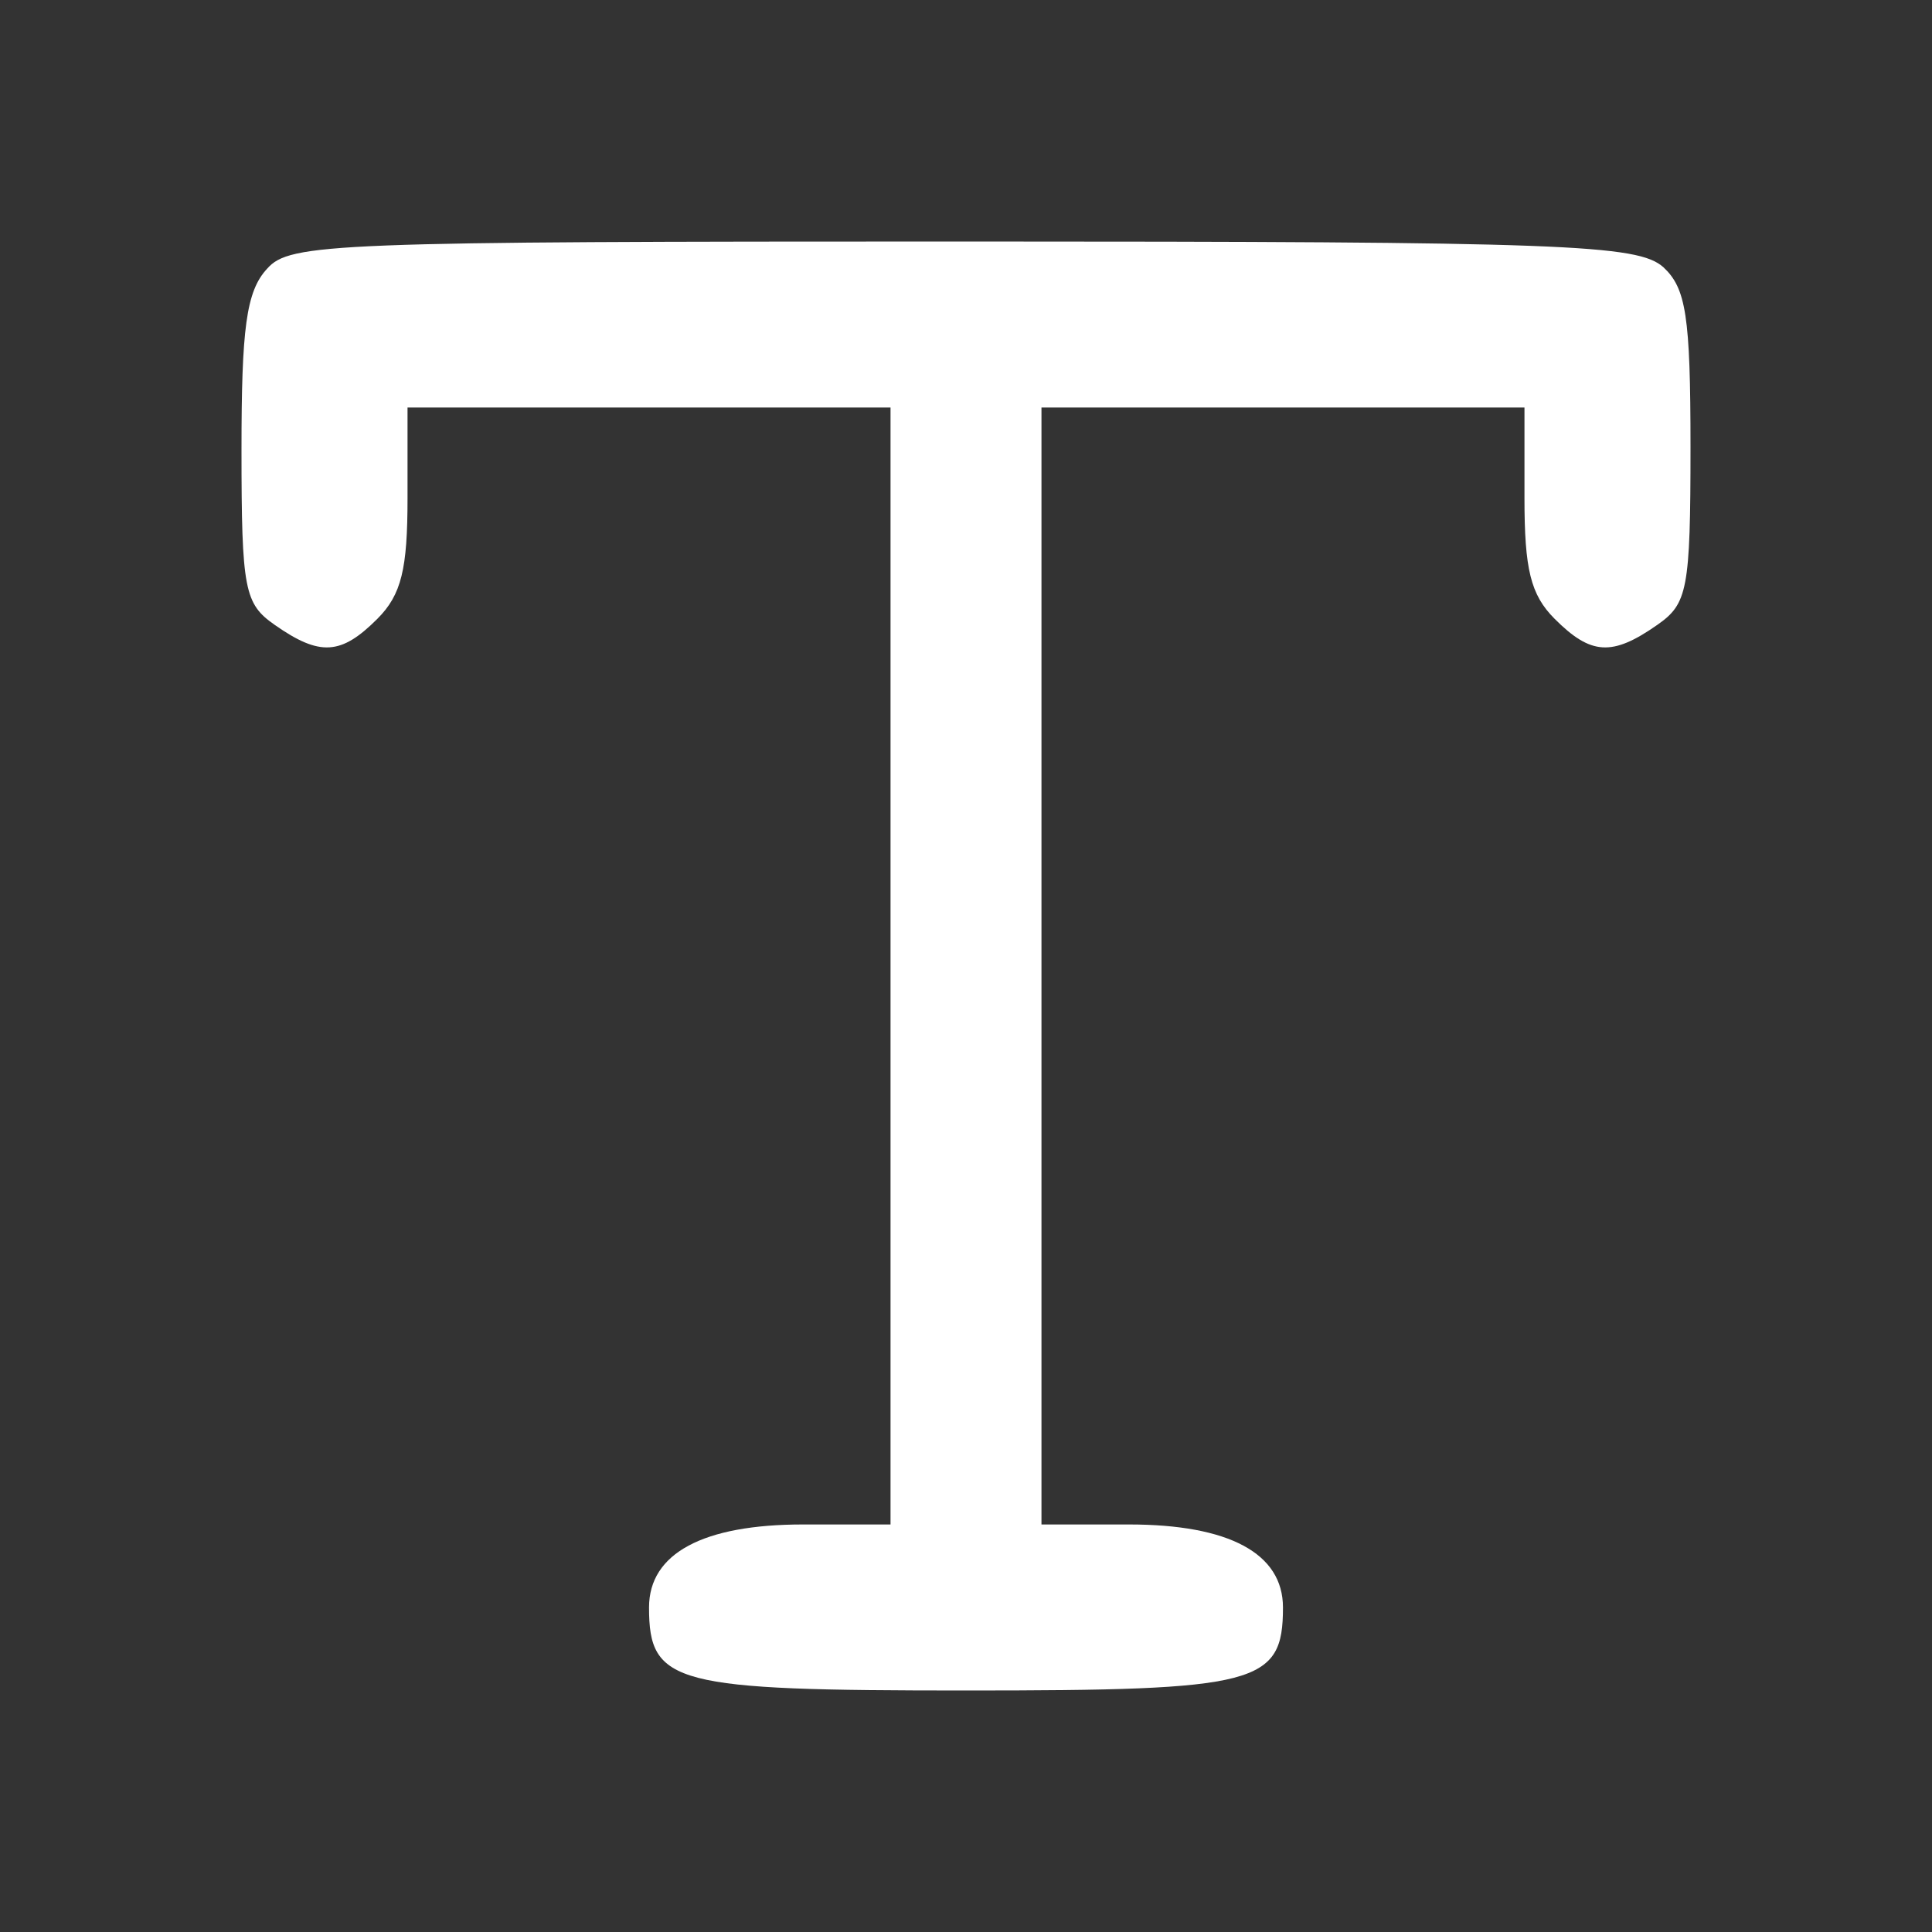 <?xml version="1.0" standalone="no"?>
<!DOCTYPE svg PUBLIC "-//W3C//DTD SVG 20010904//EN"
 "http://www.w3.org/TR/2001/REC-SVG-20010904/DTD/svg10.dtd">
<svg version="1.0" xmlns="http://www.w3.org/2000/svg"
 width="128pt" height="128pt" viewBox="0 0 128 128"
 preserveAspectRatio="xMidYMid meet">

<rect x="0" y="0" width="128" height="128" fill="#333333" stroke="none"/>

<g transform="translate(0,128) scale(0.1,-0.1)"
fill="#fff" stroke="none">
<path d="M177 1102 c-14 -15 -17 -40 -17 -120 0 -93 2 -102 22 -116 30 -21 44
-20 68 4 16 16 20 33 20 80 l0 60 160 0 160 0 0 -370 0 -370 -58 0 c-66 0
-102 -19 -102 -55 0 -51 17 -55 210 -55 193 0 210 4 210 55 0 36 -36 55 -102
55 l-58 0 0 370 0 370 160 0 160 0 0 -60 c0 -47 4 -64 20 -80 24 -24 38 -25
68 -4 20 14 22 23 22 118 0 87 -3 105 -18 119 -17 15 -64 17 -464 17 -418 0
-446 -1 -461 -18z"/>
</g>
</svg>

